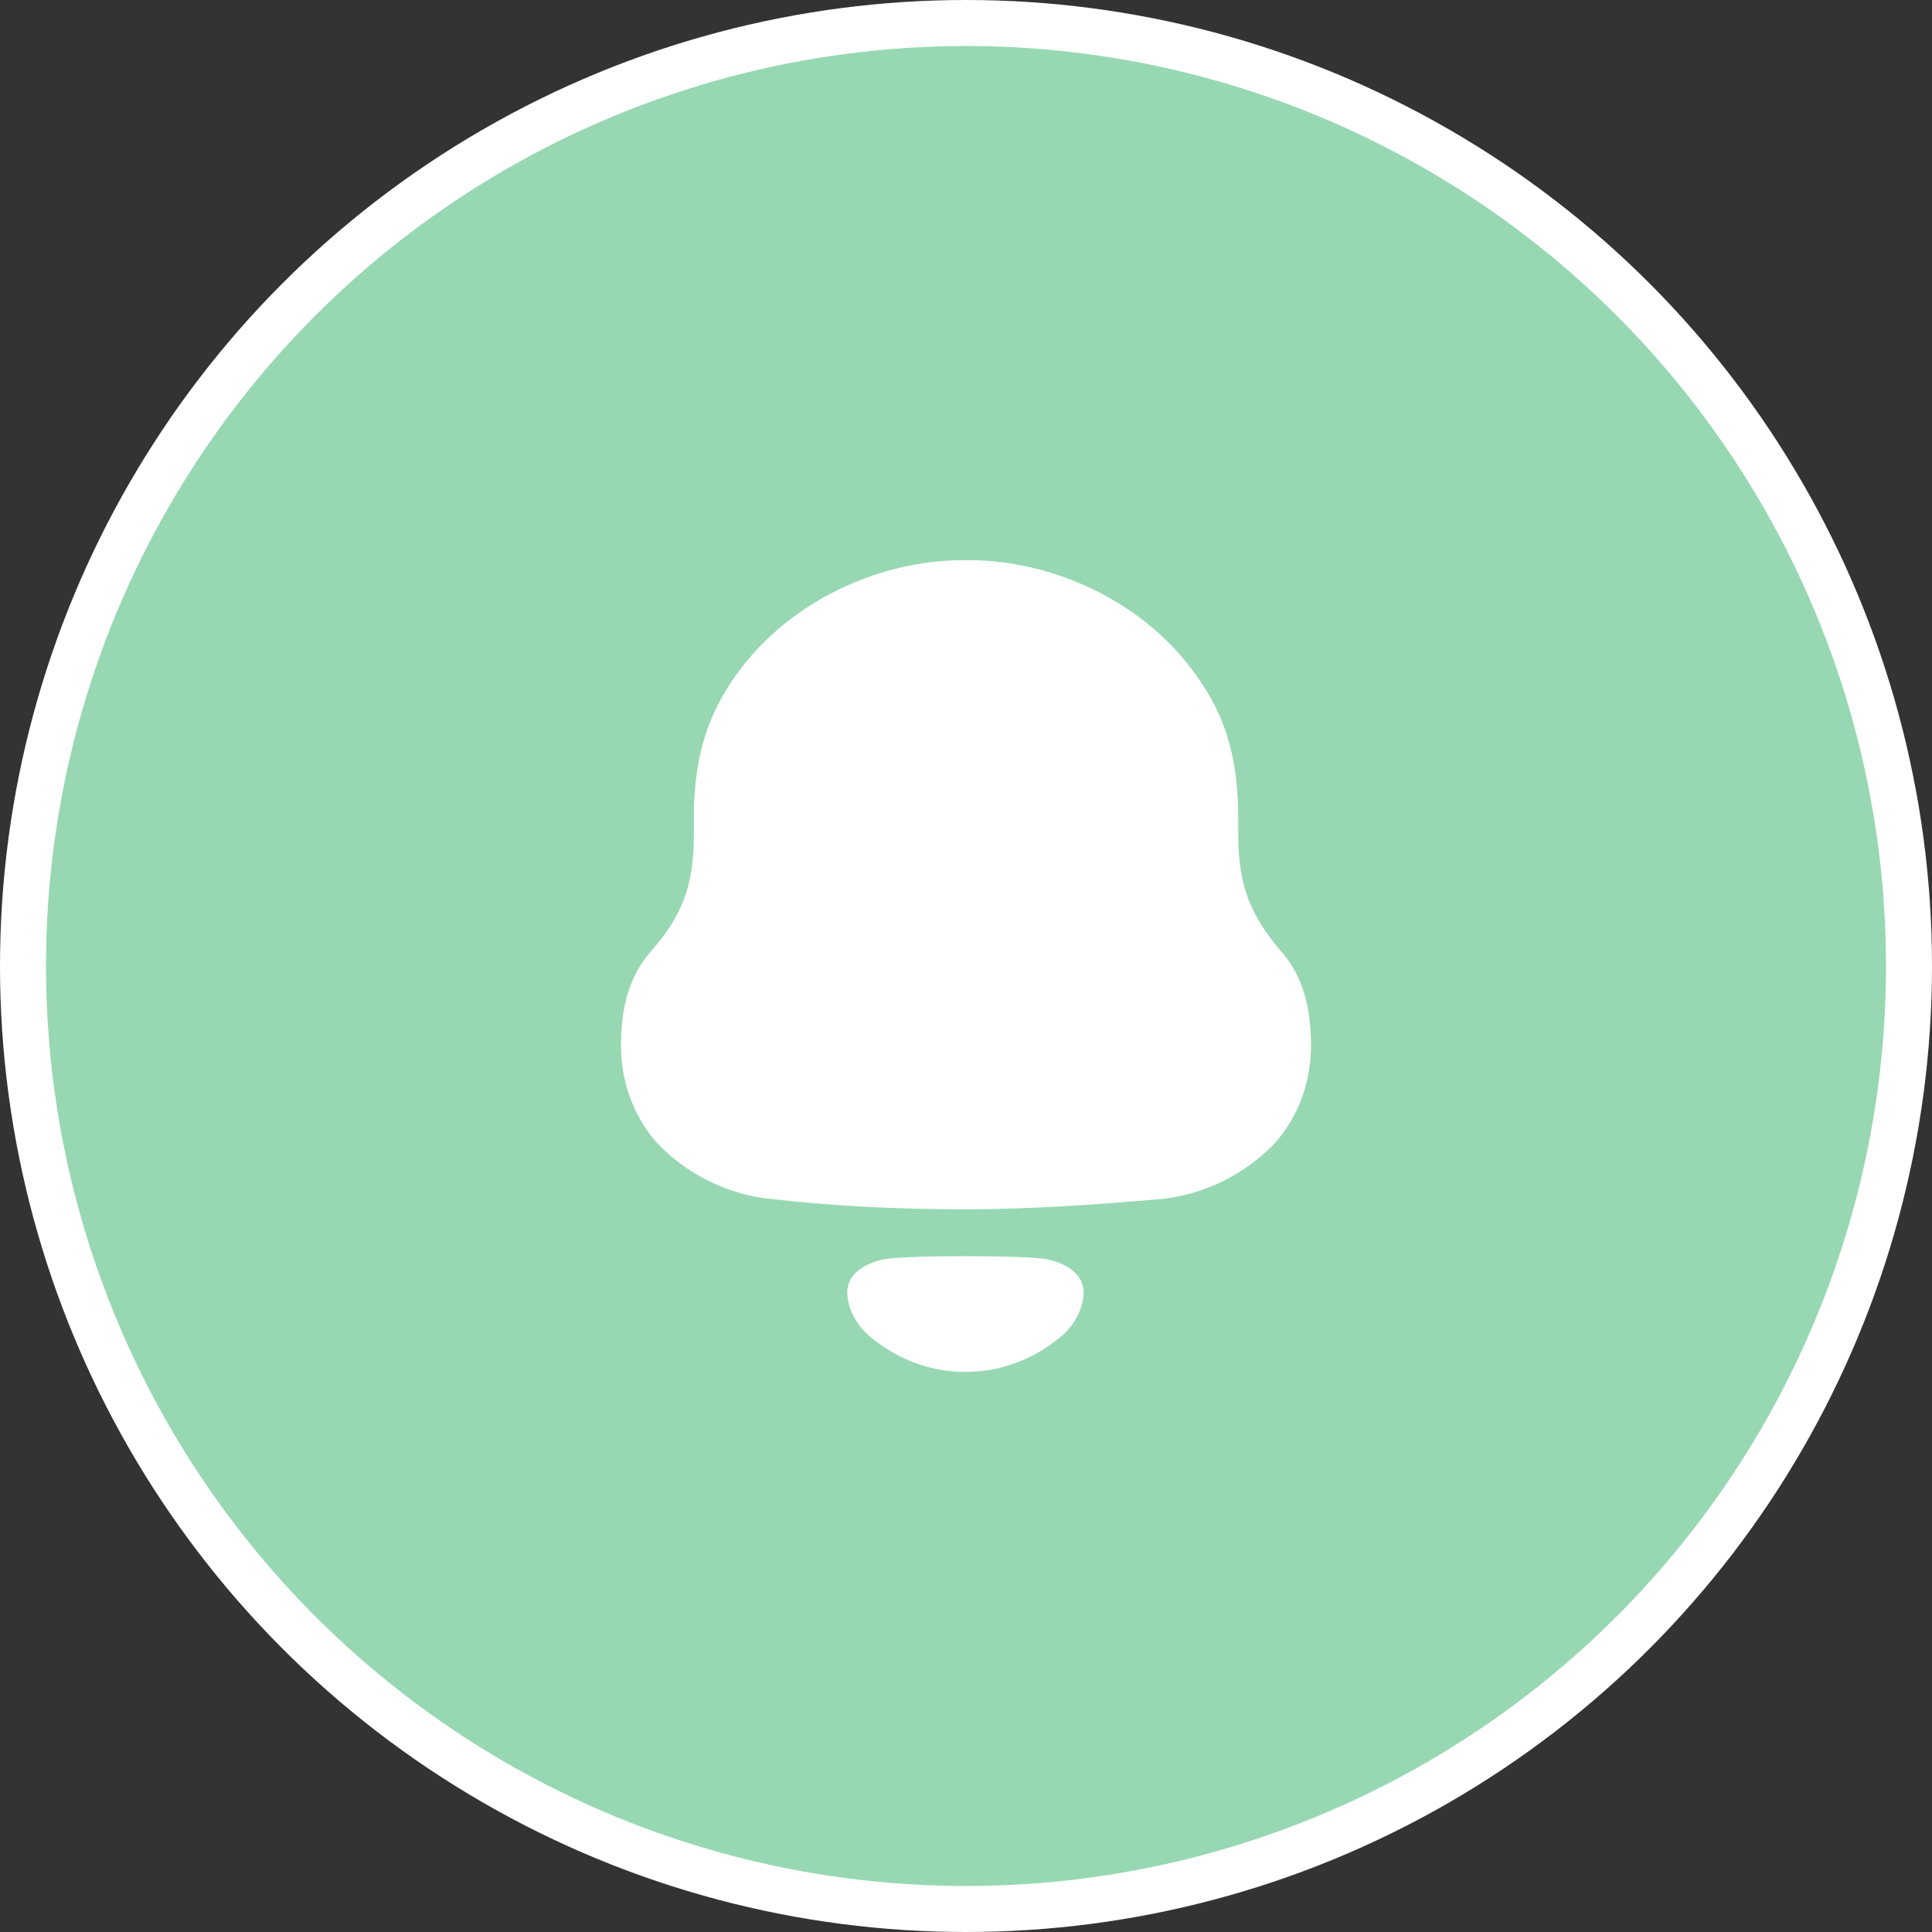 <svg width="42" height="42" viewBox="0 0 42 42" fill="none" xmlns="http://www.w3.org/2000/svg">
<rect x="0" y="0" width="42" height="42" fill="#333333" stroke="none"/>
<circle cx="21" cy="21" r="20.5" fill="#97D8B2" stroke="white"/>
<path d="M19.203 27.378C19.644 27.284 22.332 27.284 22.773 27.378C23.15 27.465 23.558 27.668 23.558 28.113C23.536 28.535 23.288 28.91 22.945 29.149C22.5 29.495 21.978 29.715 21.433 29.794C21.131 29.833 20.835 29.834 20.544 29.794C19.997 29.715 19.476 29.495 19.032 29.148C18.688 28.91 18.44 28.535 18.418 28.113C18.418 27.668 18.826 27.465 19.203 27.378ZM21.04 12.177C22.875 12.177 24.75 13.047 25.864 14.492C26.587 15.423 26.918 16.352 26.918 17.797V18.173C26.918 19.281 27.211 19.935 27.855 20.687C28.344 21.242 28.5 21.954 28.5 22.726C28.5 23.497 28.247 24.23 27.739 24.824C27.074 25.537 26.137 25.992 25.18 26.071C23.794 26.189 22.406 26.289 21 26.289C19.594 26.289 18.207 26.229 16.821 26.071C15.863 25.992 14.926 25.537 14.262 24.824C13.754 24.23 13.5 23.497 13.5 22.726C13.5 21.954 13.657 21.242 14.145 20.687C14.809 19.935 15.083 19.281 15.083 18.173V17.797C15.083 16.313 15.453 15.343 16.215 14.393C17.348 13.007 19.164 12.177 20.961 12.177H21.04Z" fill="white"/>
</svg>
